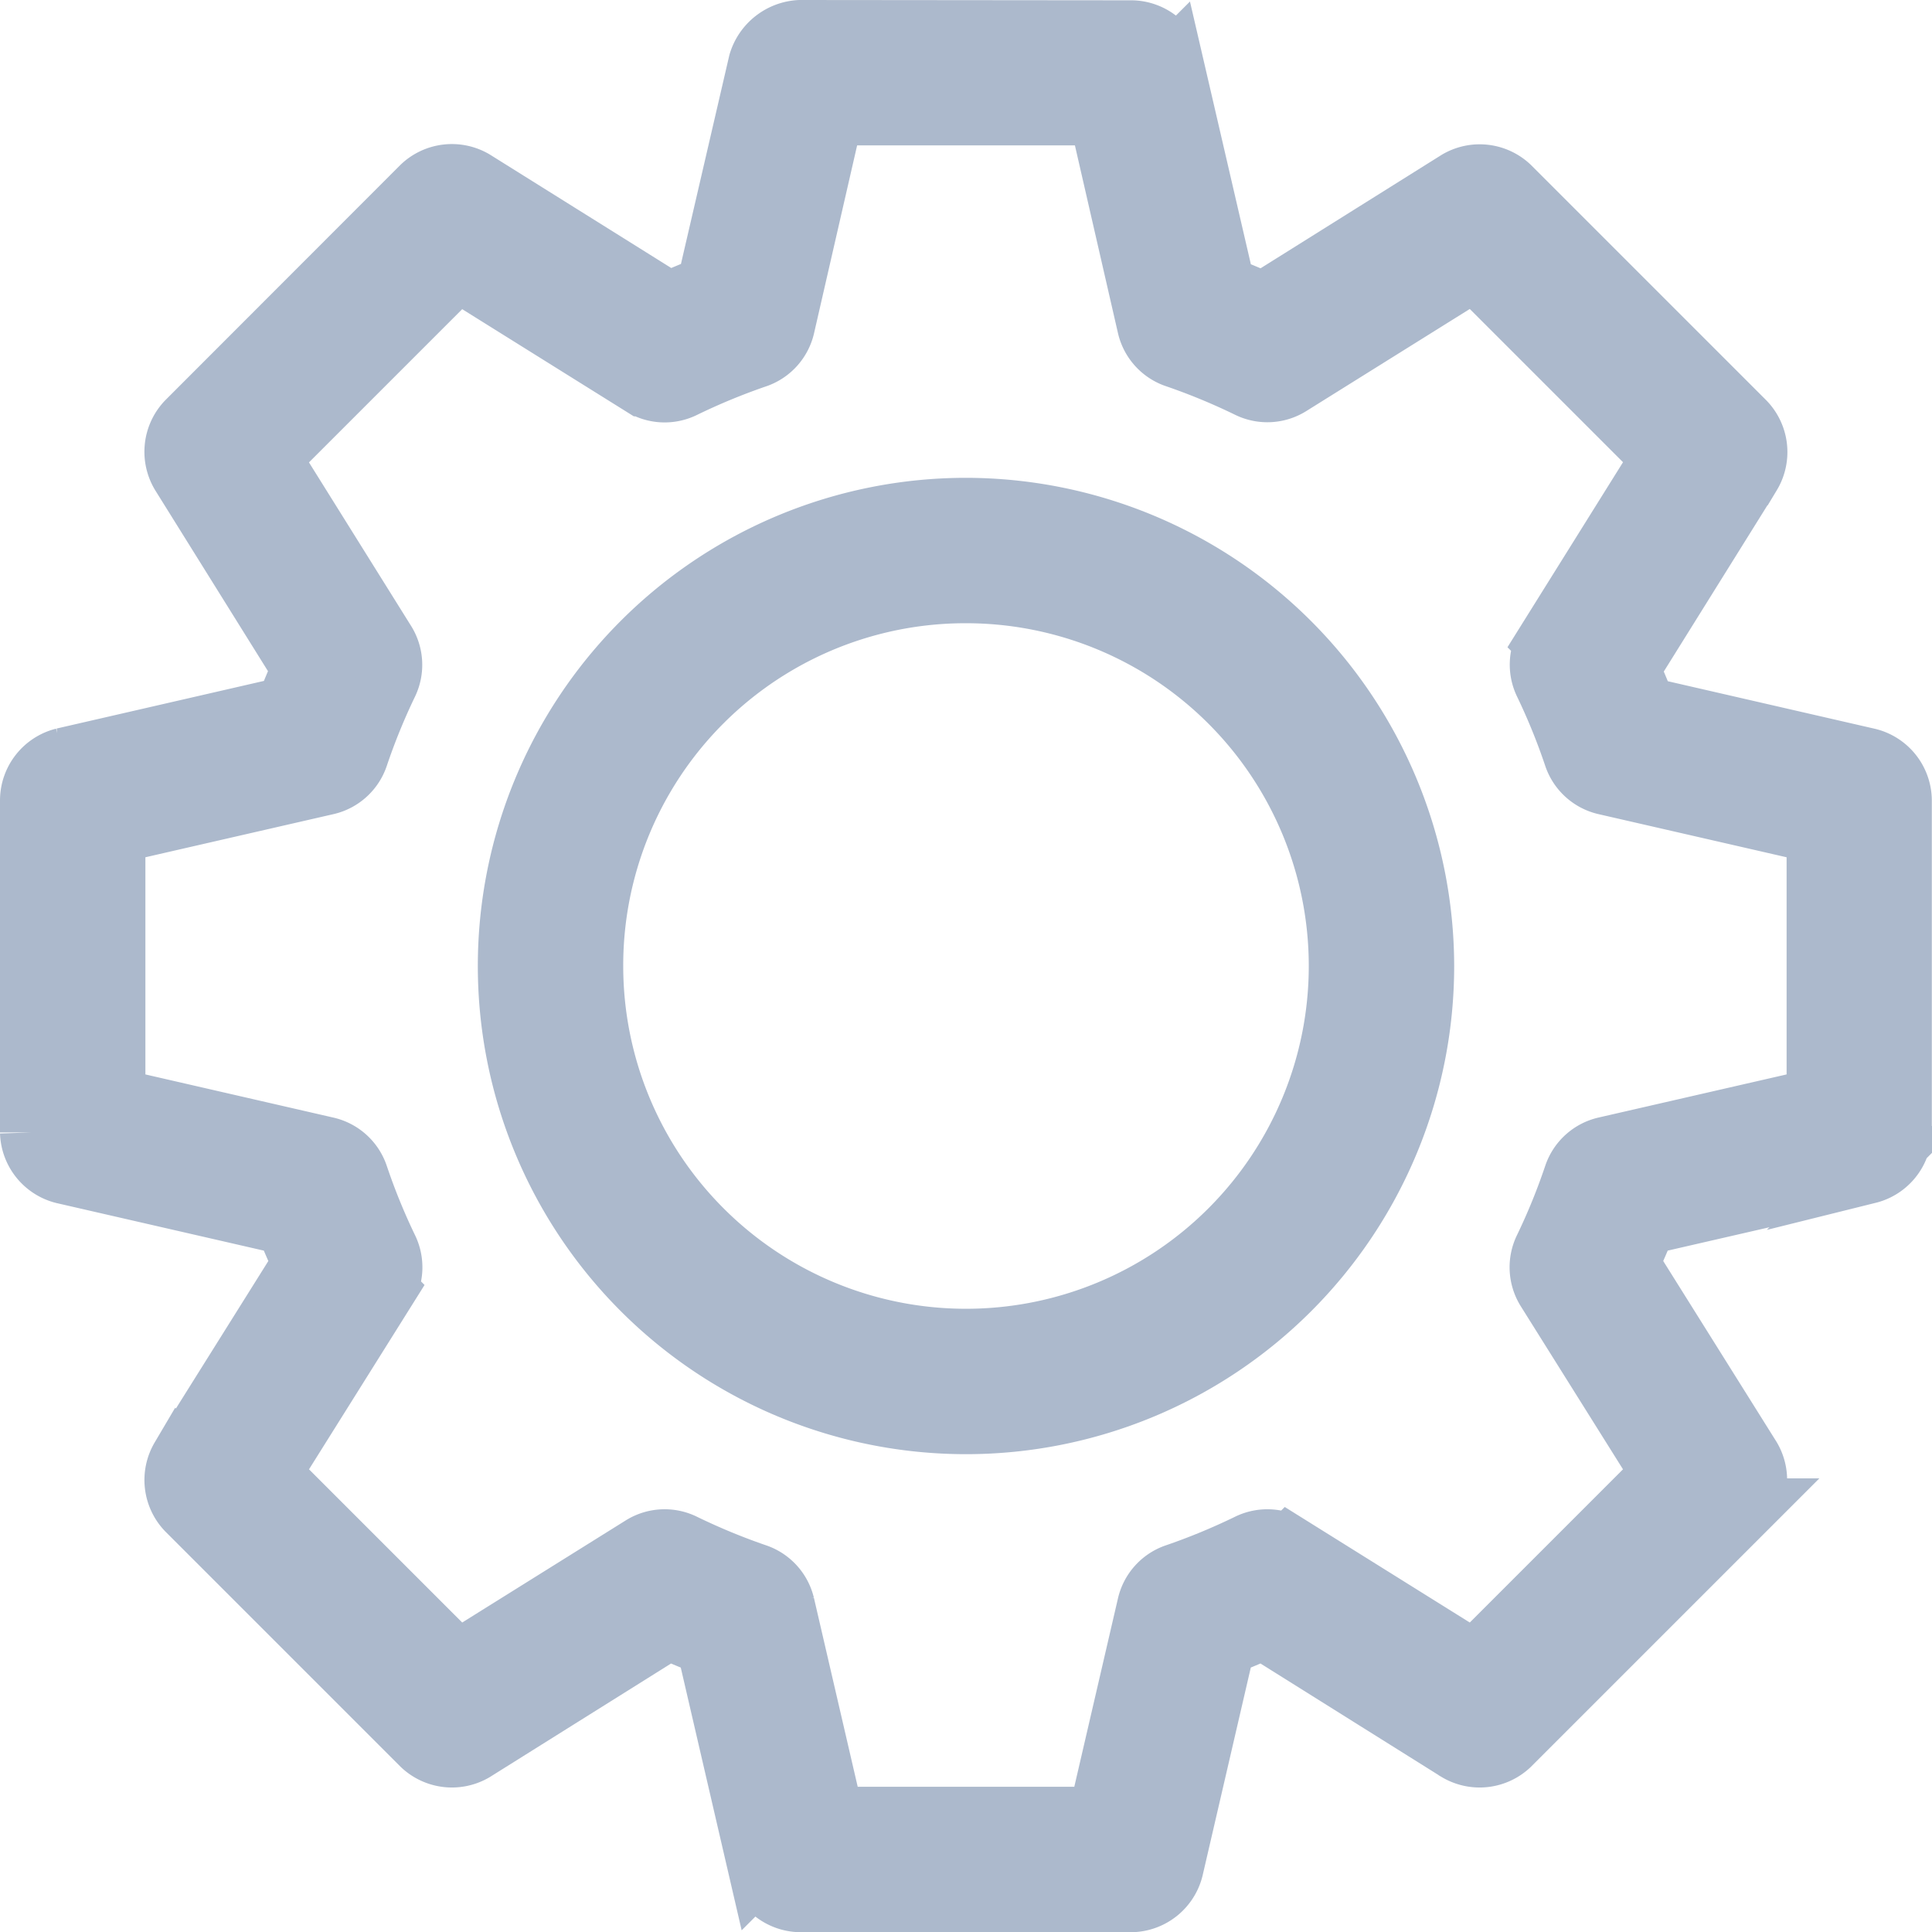 <svg xmlns="http://www.w3.org/2000/svg" width="31" height="31" viewBox="0 0 31 31">
  <g id="noun_960833_cc" transform="translate(110.5 68.5)">
    <g id="Grupo_1999" data-name="Grupo 1999" transform="translate(-110 -68)">
      <path id="Caminho_1884" data-name="Caminho 1884" d="M17.333,957.362a.715.715,0,0,0-.646.51l-.833,3.594c-.212.08-.418.168-.625.26L12.1,959.769a.687.687,0,0,0-.823.094L7.51,963.633a.688.688,0,0,0-.094.833l1.948,3.125c-.091.2-.181.415-.26.625l-3.583.823A.688.688,0,0,0,5,969.7v5.333a.689.689,0,0,0,.521.646L9.1,976.5c.081.214.177.427.271.635l-1.958,3.125a.687.687,0,0,0,.094.823l3.771,3.771a.687.687,0,0,0,.823.094l3.125-1.958c.207.093.413.18.625.26l.833,3.594a.687.687,0,0,0,.646.521h5.333a.689.689,0,0,0,.646-.521l.833-3.594c.212-.08.418-.168.625-.26l3.125,1.958a.687.687,0,0,0,.823-.094l3.771-3.771a.687.687,0,0,0,.094-.823l-1.958-3.125c.094-.209.19-.421.271-.635l3.583-.823a.687.687,0,0,0,.521-.646V969.7a.687.687,0,0,0-.521-.656l-3.583-.823c-.08-.21-.169-.42-.26-.625l1.948-3.125a.688.688,0,0,0-.094-.833l-3.771-3.771a.687.687,0,0,0-.823-.094l-3.125,1.958c-.206-.092-.413-.18-.625-.26l-.833-3.594a.687.687,0,0,0-.646-.51Zm.521,1.333h4.292l.781,3.406a.68.68,0,0,0,.427.479,10.338,10.338,0,0,1,1.187.49.679.679,0,0,0,.646-.031l2.969-1.854,3.021,3.021-1.854,2.969a.68.68,0,0,0-.031.646A10.149,10.149,0,0,1,29.771,969a.68.68,0,0,0,.49.438l3.406.781V974.5l-3.406.781a.68.68,0,0,0-.49.438,10.145,10.145,0,0,1-.479,1.177.68.68,0,0,0,.031.656l1.854,2.958-3.021,3.021-2.969-1.854a.68.68,0,0,0-.646-.031,10.361,10.361,0,0,1-1.187.49.68.68,0,0,0-.427.479l-.792,3.417H17.865l-.792-3.417a.68.68,0,0,0-.427-.479,10.361,10.361,0,0,1-1.187-.49.679.679,0,0,0-.646.031l-2.969,1.854-3.021-3.021,1.854-2.958a.68.68,0,0,0,.031-.656,10.144,10.144,0,0,1-.479-1.177.68.68,0,0,0-.49-.437L6.333,974.5v-4.281l3.406-.781a.68.68,0,0,0,.49-.437,10.15,10.15,0,0,1,.479-1.177.679.679,0,0,0-.031-.646l-1.854-2.969,3.021-3.021,2.969,1.854a.679.679,0,0,0,.646.031,10.338,10.338,0,0,1,1.187-.49.68.68,0,0,0,.427-.479l.781-3.406ZM20,965.029a7.333,7.333,0,1,0,7.333,7.333A7.343,7.343,0,0,0,20,965.029Zm0,1.333a6,6,0,1,1-6,6A5.99,5.99,0,0,1,20,966.362Z" transform="translate(-5 -957.362)" fill="#acb9cc" stroke="#acb9cc" stroke-width="1"/>
    </g>
  </g>
</svg>
